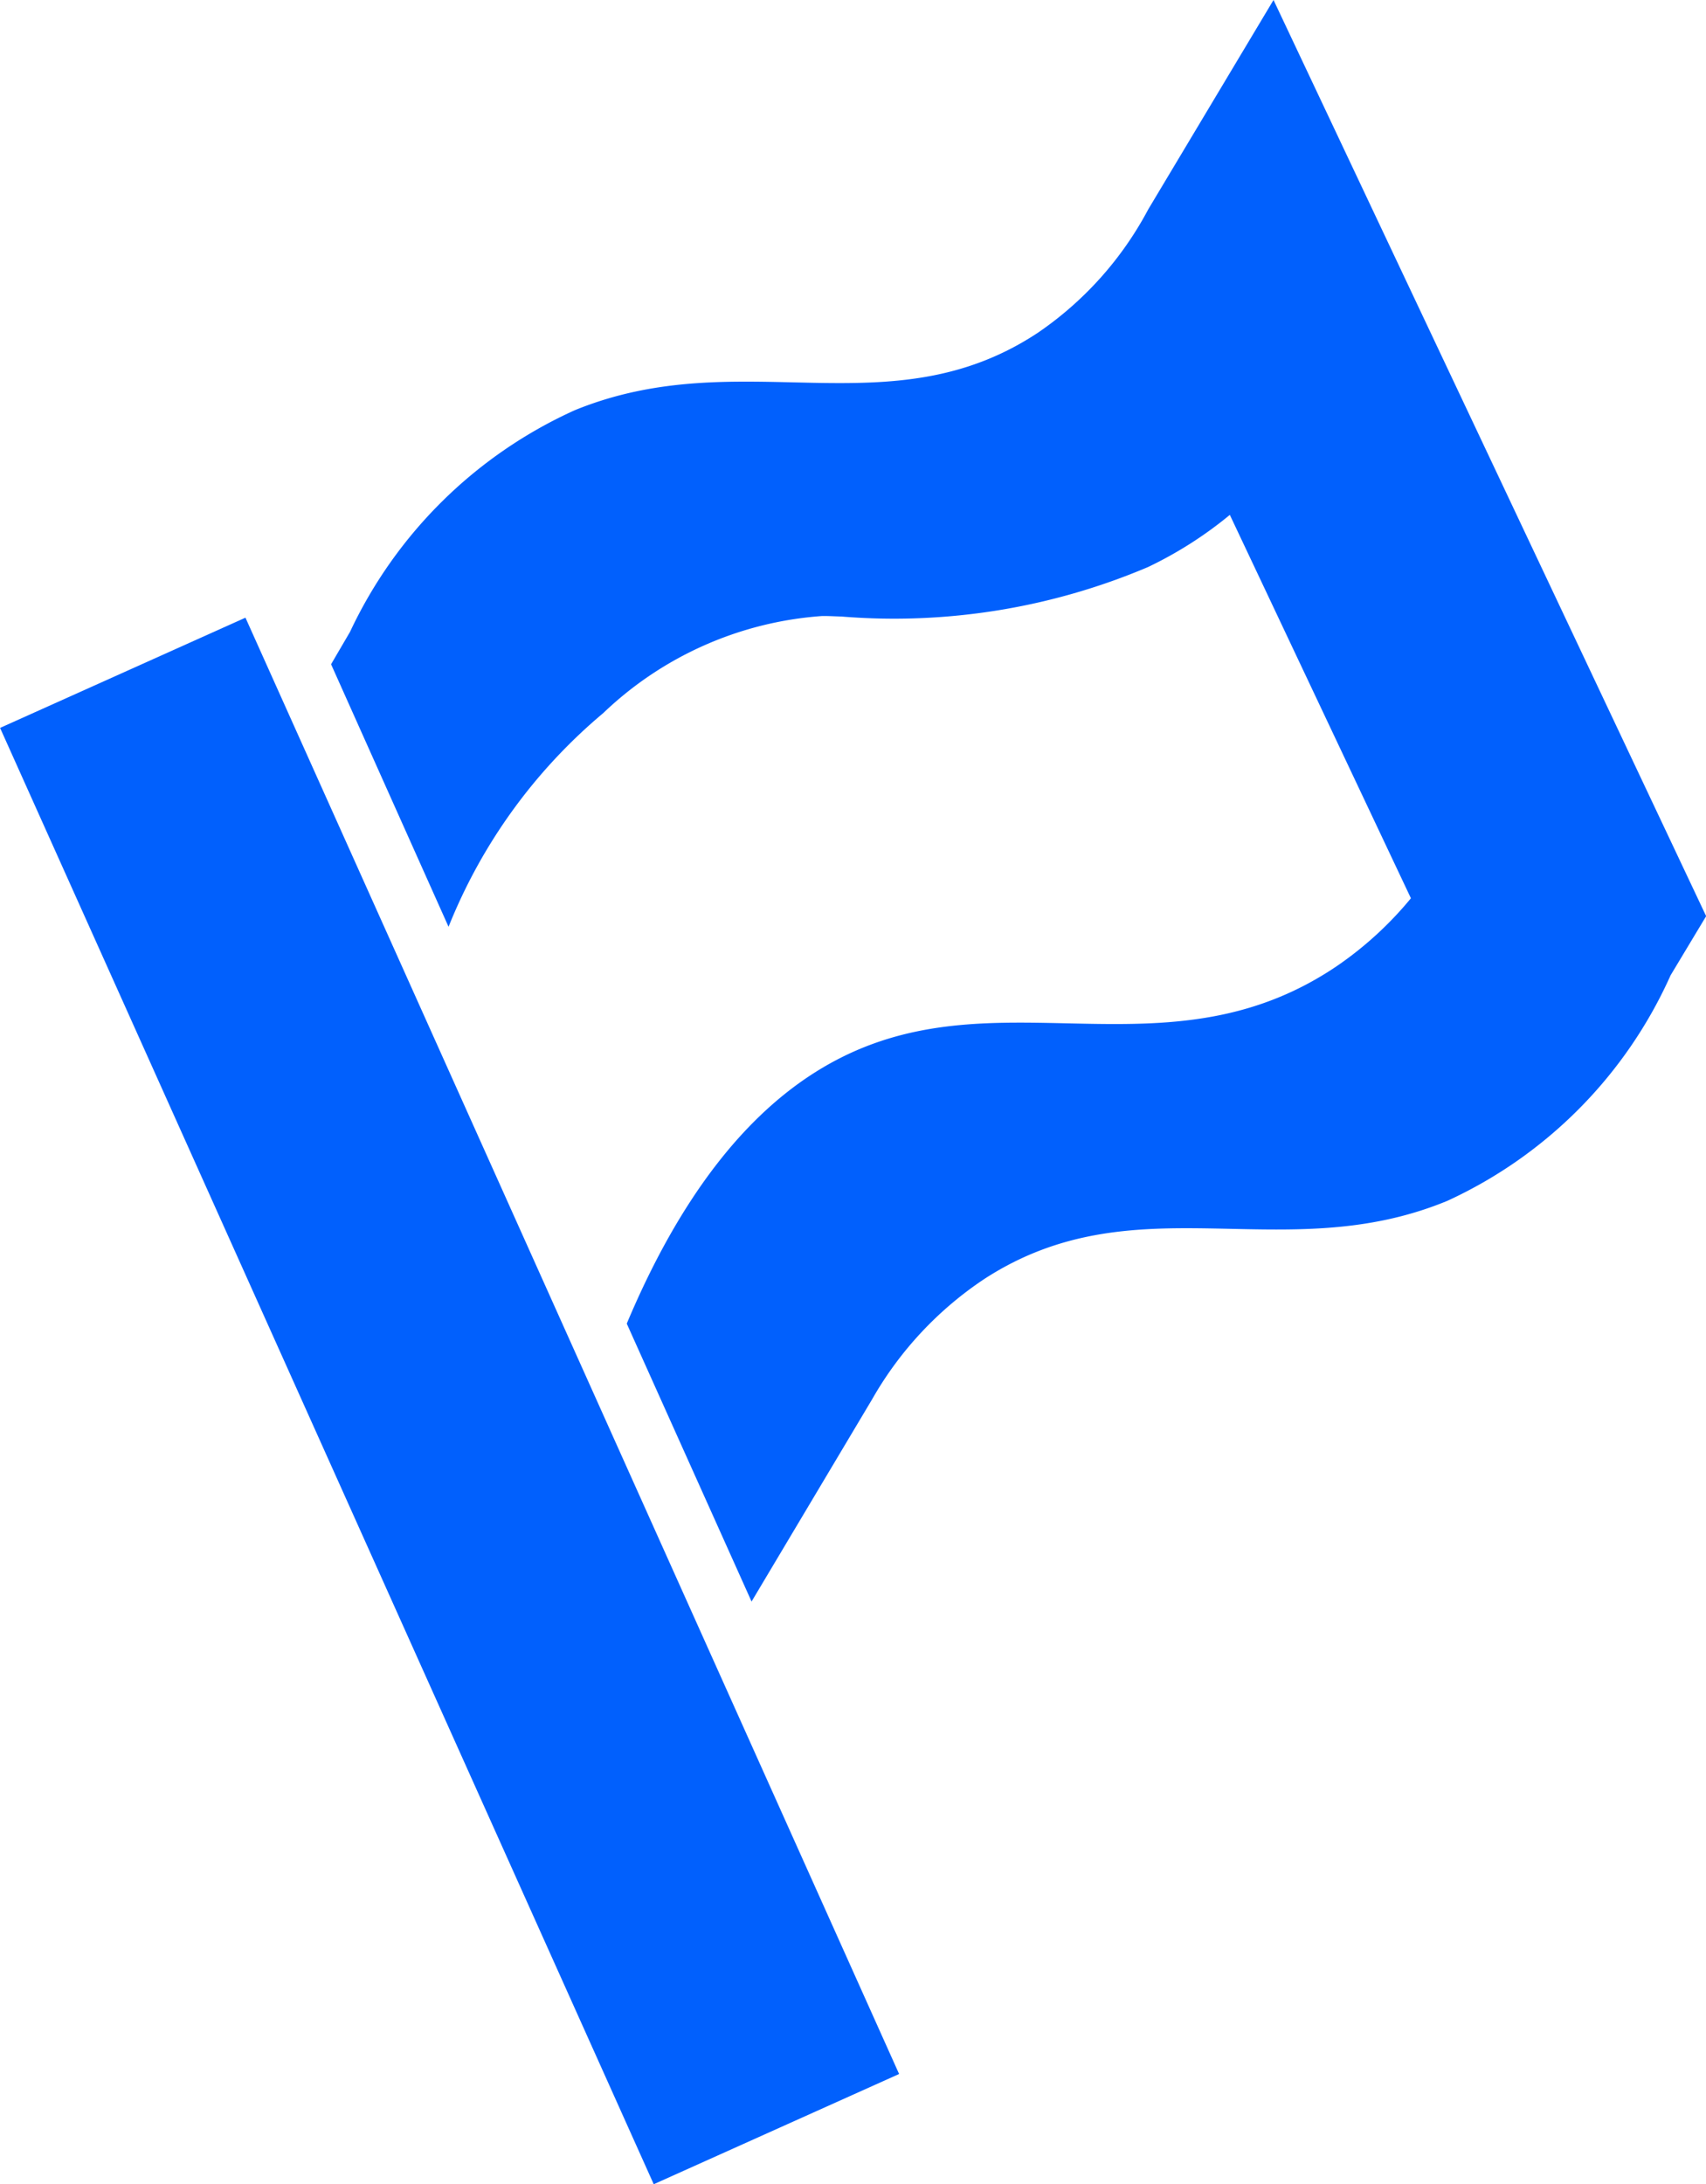 <svg xmlns="http://www.w3.org/2000/svg" xmlns:xlink="http://www.w3.org/1999/xlink" width="22.611" height="28.937" viewBox="0 0 22.611 28.937">
  <defs>
    <clipPath id="clip-path">
      <rect id="Retângulo_2861" data-name="Retângulo 2861" width="22.611" height="28.937" fill="#0160fd"/>
    </clipPath>
  </defs>
  <g id="Flag" transform="translate(0.001 -0.001)">
    <g id="Grupo_7283" data-name="Grupo 7283" transform="translate(-0.001 0.001)" clip-path="url(#clip-path)">
      <path id="Caminho_2702" data-name="Caminho 2702" d="M18.634,0l-1.66,2.773a4.575,4.575,0,0,1-1.466,1.637c-1.968,1.3-3.921.122-6.134,1.024a6.035,6.035,0,0,0-2.98,2.937L6.143,8.8,7.7,12.278a7.163,7.163,0,0,1,2.05-2.831,4.67,4.67,0,0,1,2.9-1.286c.089,0,.069,0,.262.007a8.617,8.617,0,0,0,4.059-.656,5.267,5.267,0,0,0,1.084-.691l2.4,5.079a4.725,4.725,0,0,1-.984.9c-2.072,1.4-4.128.3-6.134,1.024-.989.356-2.243,1.257-3.275,3.711l1.654,3.682,1.6-2.683a4.71,4.71,0,0,1,1.492-1.595c2.011-1.3,3.95-.129,6.131-1.031a5.974,5.974,0,0,0,2.958-2.988l.471-.783Z" transform="translate(-1.755 0)" fill="#0160fd"/>
      <rect id="Retângulo_2860" data-name="Retângulo 2860" width="3.565" height="21.149" transform="translate(0.001 9.643) rotate(-24.182)" fill="#0160fd"/>
    </g>
  </g>
</svg>
